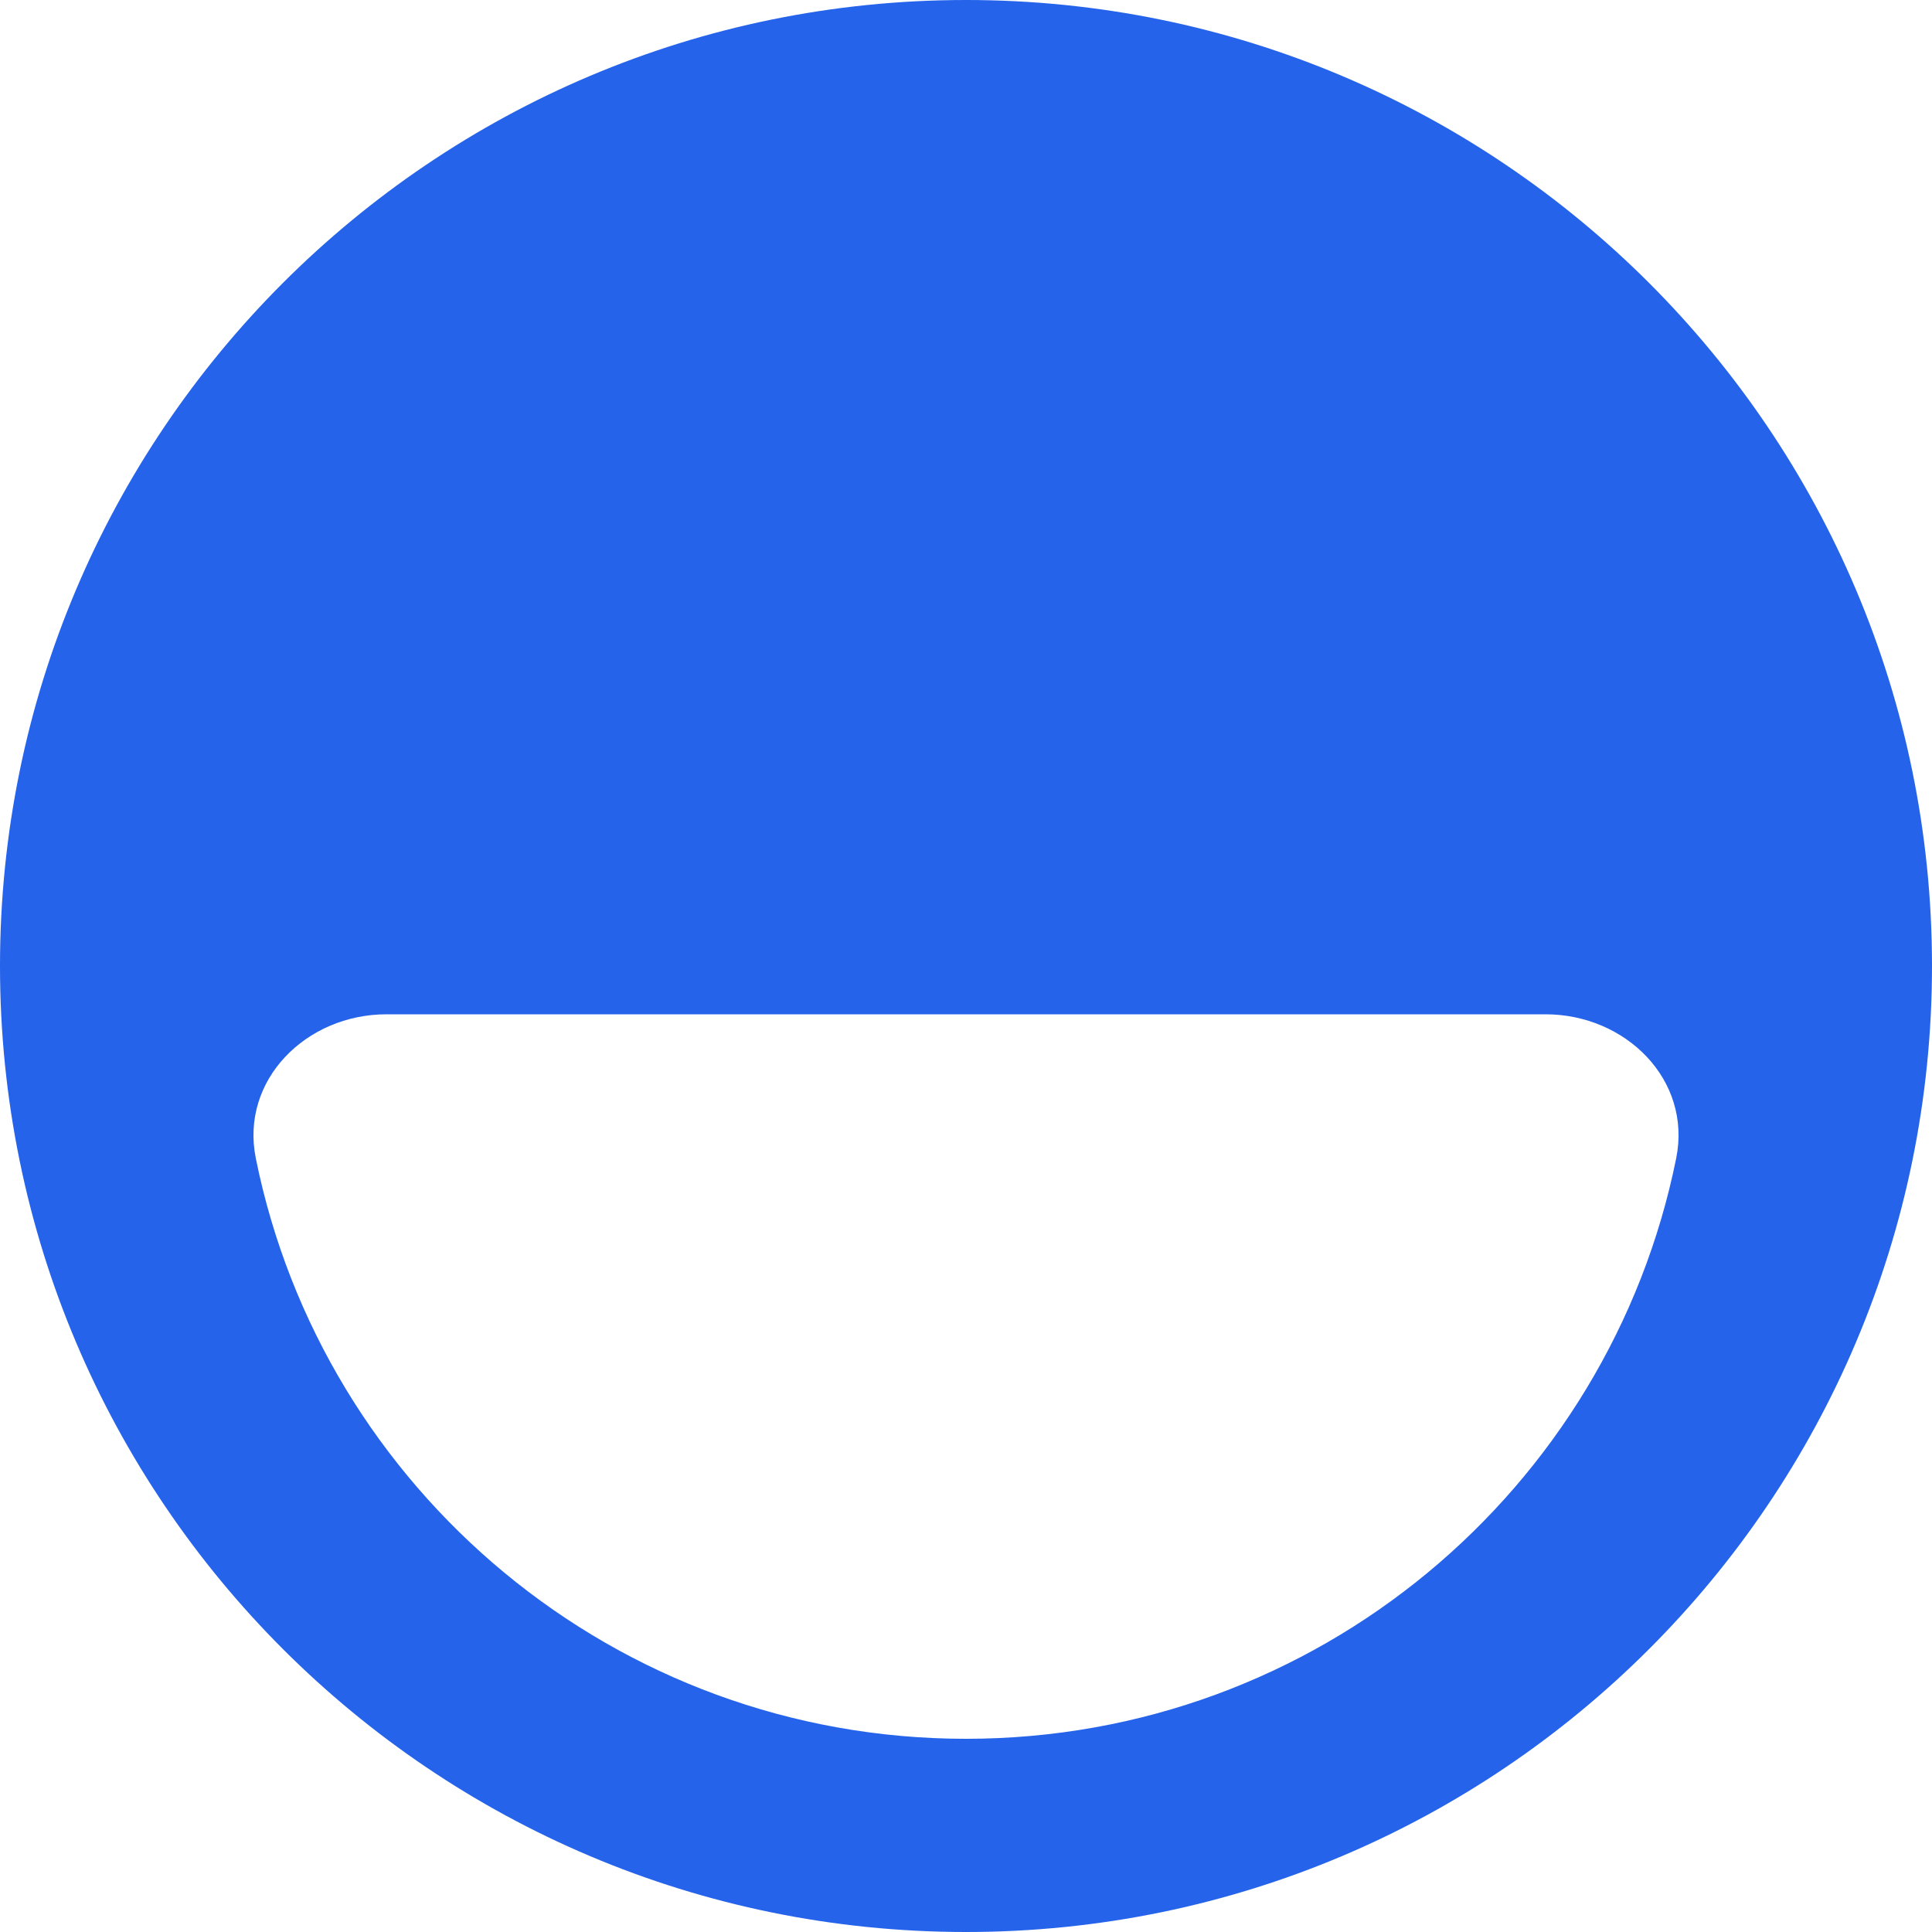 <svg aria-hidden="true" viewBox="0 0 40 40" xmlns="http://www.w3.org/2000/svg">
  <path fill-rule="evenodd" clip-rule="evenodd"
        d="M0 20c0 11.046 8.954 20 20 20s20-8.954 20-20S31.046 0 20 0 0 8.954 0 20Zm20 16c-7.264 0-13.321-5.163-14.704-12.02C4.97 22.358 6.343 21 8 21h24c1.657 0 3.031 1.357 2.704 2.98C33.32 30.838 27.264 36 20 36Z"
        fill="#2563EB" />
</svg>